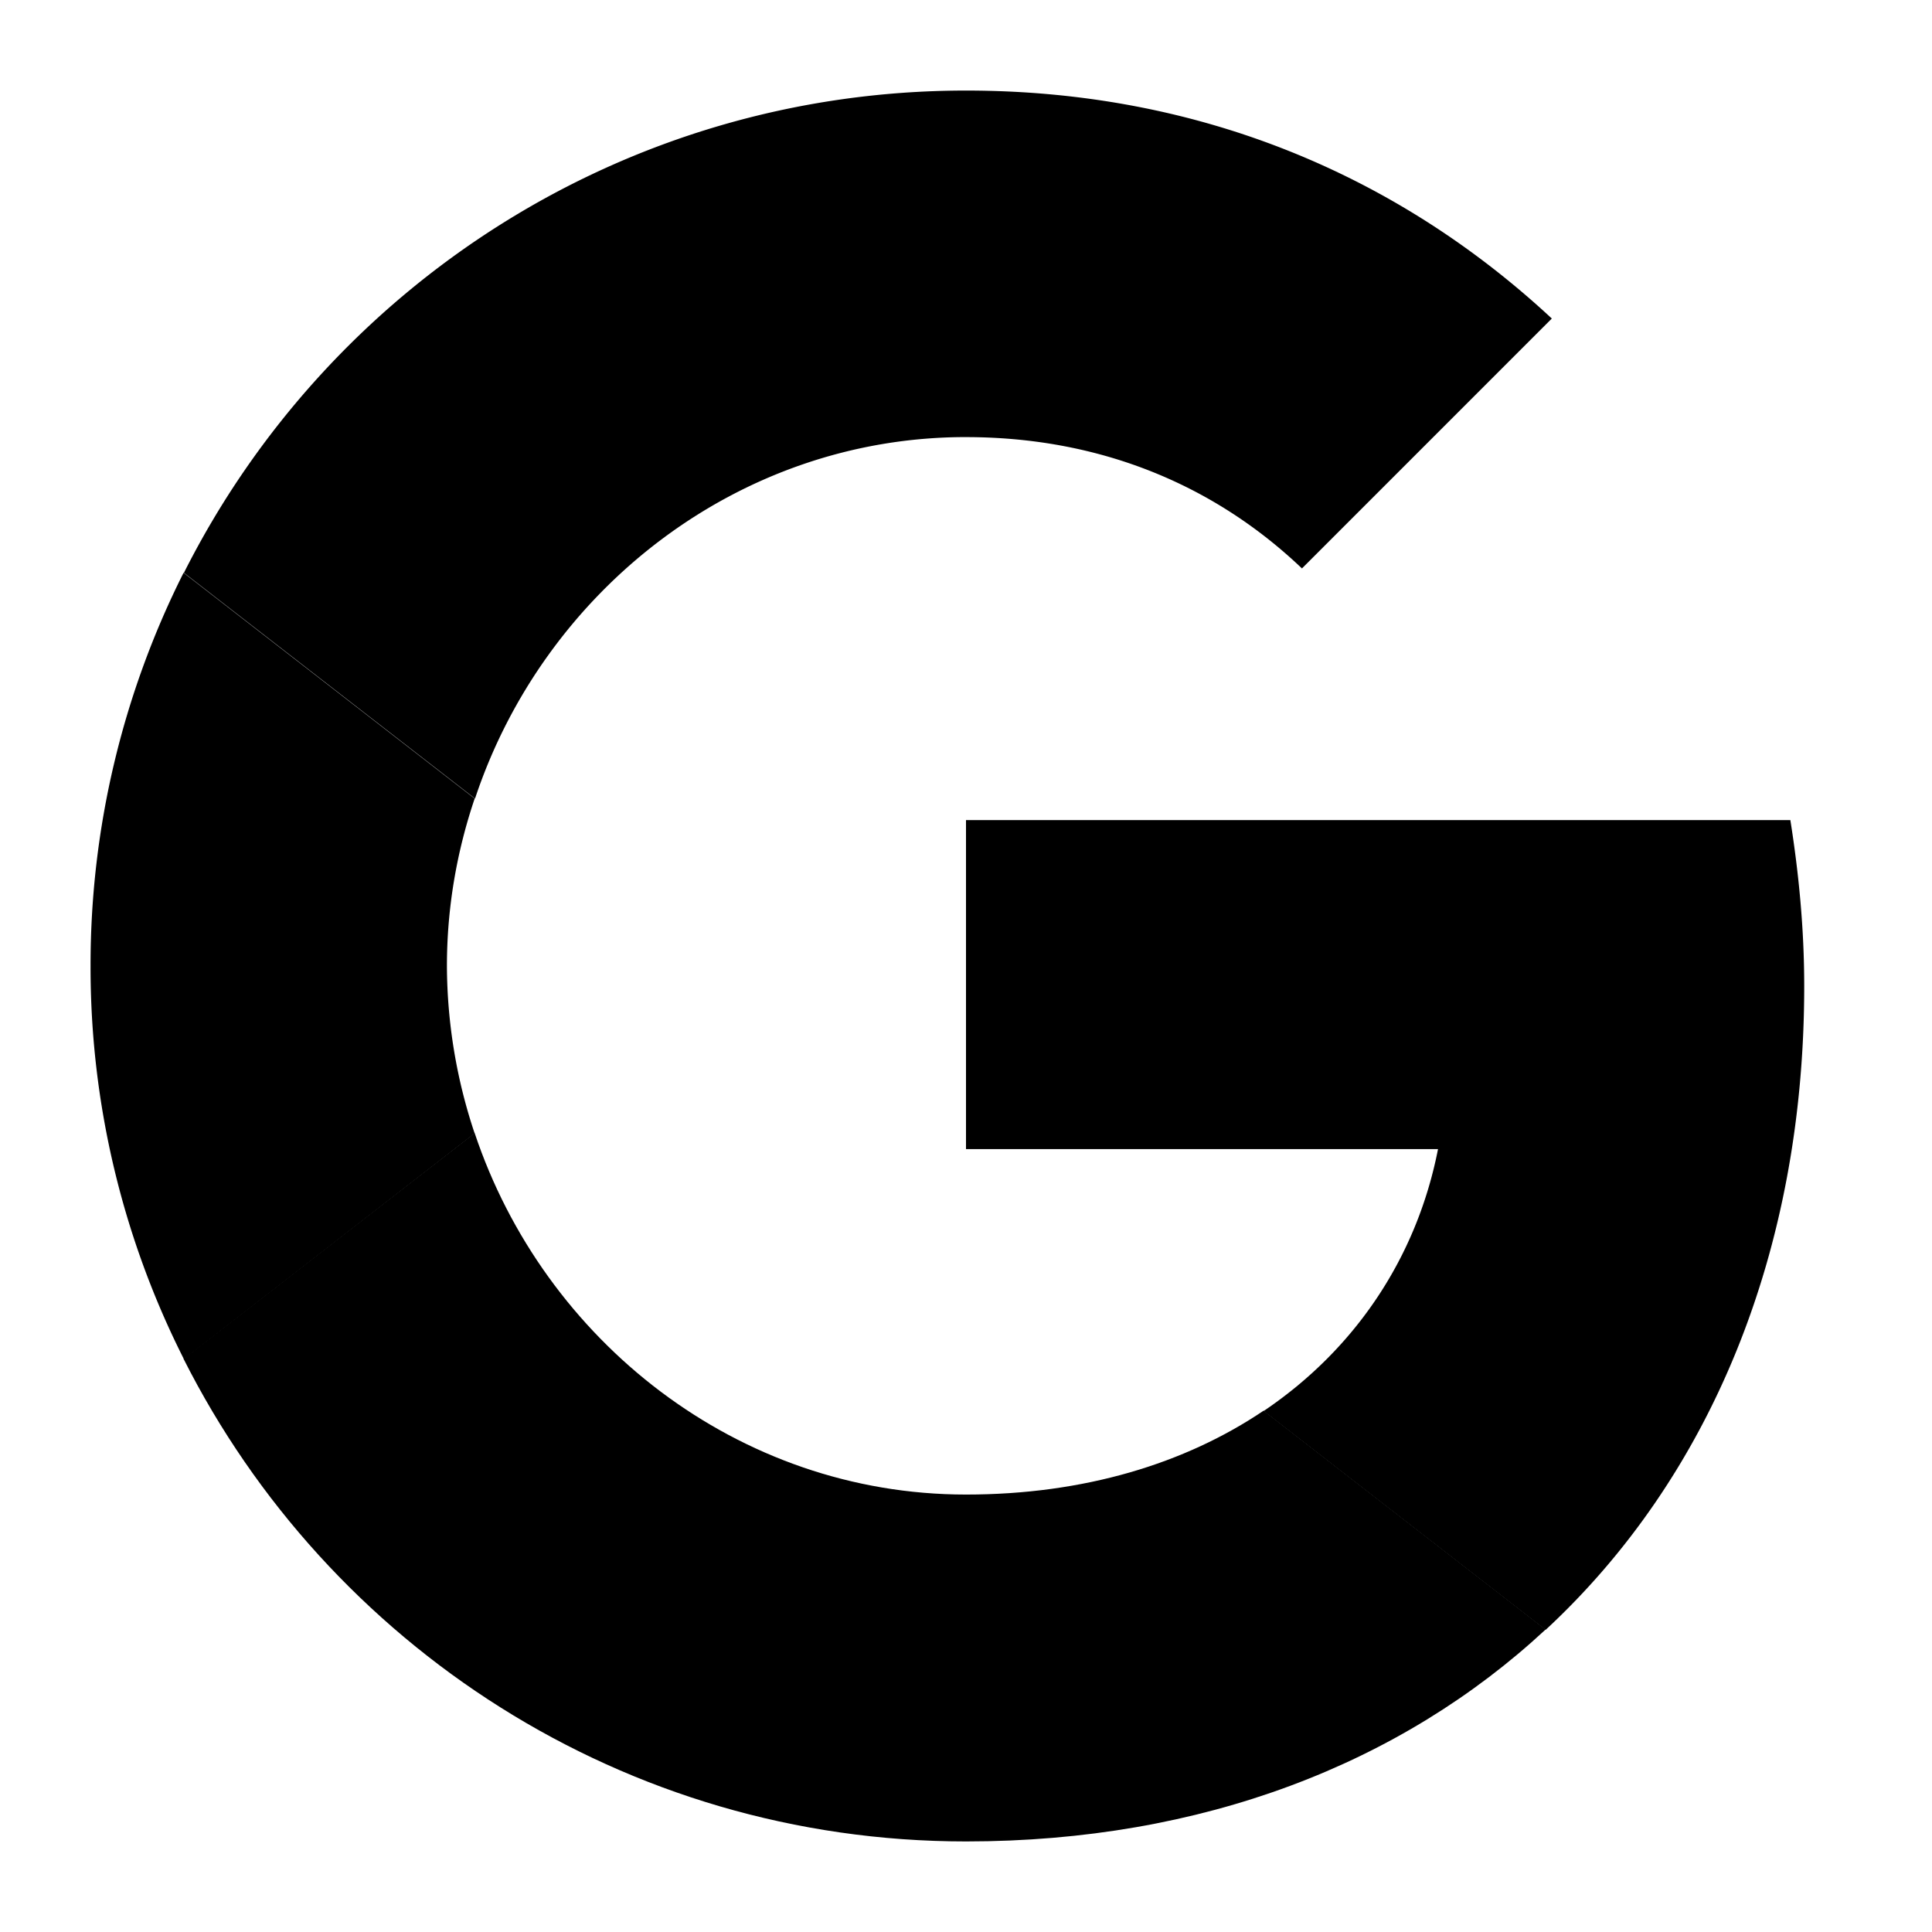 <svg aria-hidden="true" viewBox="0 0 64 64" fill="currentColor" height="1em" width="1em">
    <path d="M32 14.48c4.278 0 8.108 1.473 11.129 4.35l8.277-8.278C46.379 5.876 39.818 3 32 3 20.666 3 10.866 9.5 6.093 18.974l9.643 7.48c2.284-6.876 8.7-11.975 16.264-11.975zm27.767 18.185c0-1.898-.18-3.734-.459-5.498H32v10.899h15.636c-.701 3.576-2.731 6.621-5.776 8.676l9.34 7.25c5.45-5.051 8.567-12.519 8.567-21.327zm-44.043 4.881A17.616 17.616 0 0114.805 32c0-1.933.327-3.794.919-5.546l-9.643-7.48A28.896 28.896 0 003 32a28.76 28.76 0 003.093 13.026l9.63-7.48z"/>
    <path d="M32 61c7.83 0 14.415-2.574 19.2-7.02l-9.34-7.25c-2.598 1.752-5.945 2.779-9.86 2.779-7.564 0-13.98-5.1-16.276-11.975l-9.643 7.48C10.866 54.499 20.666 61 32 61z"/>
</svg>
